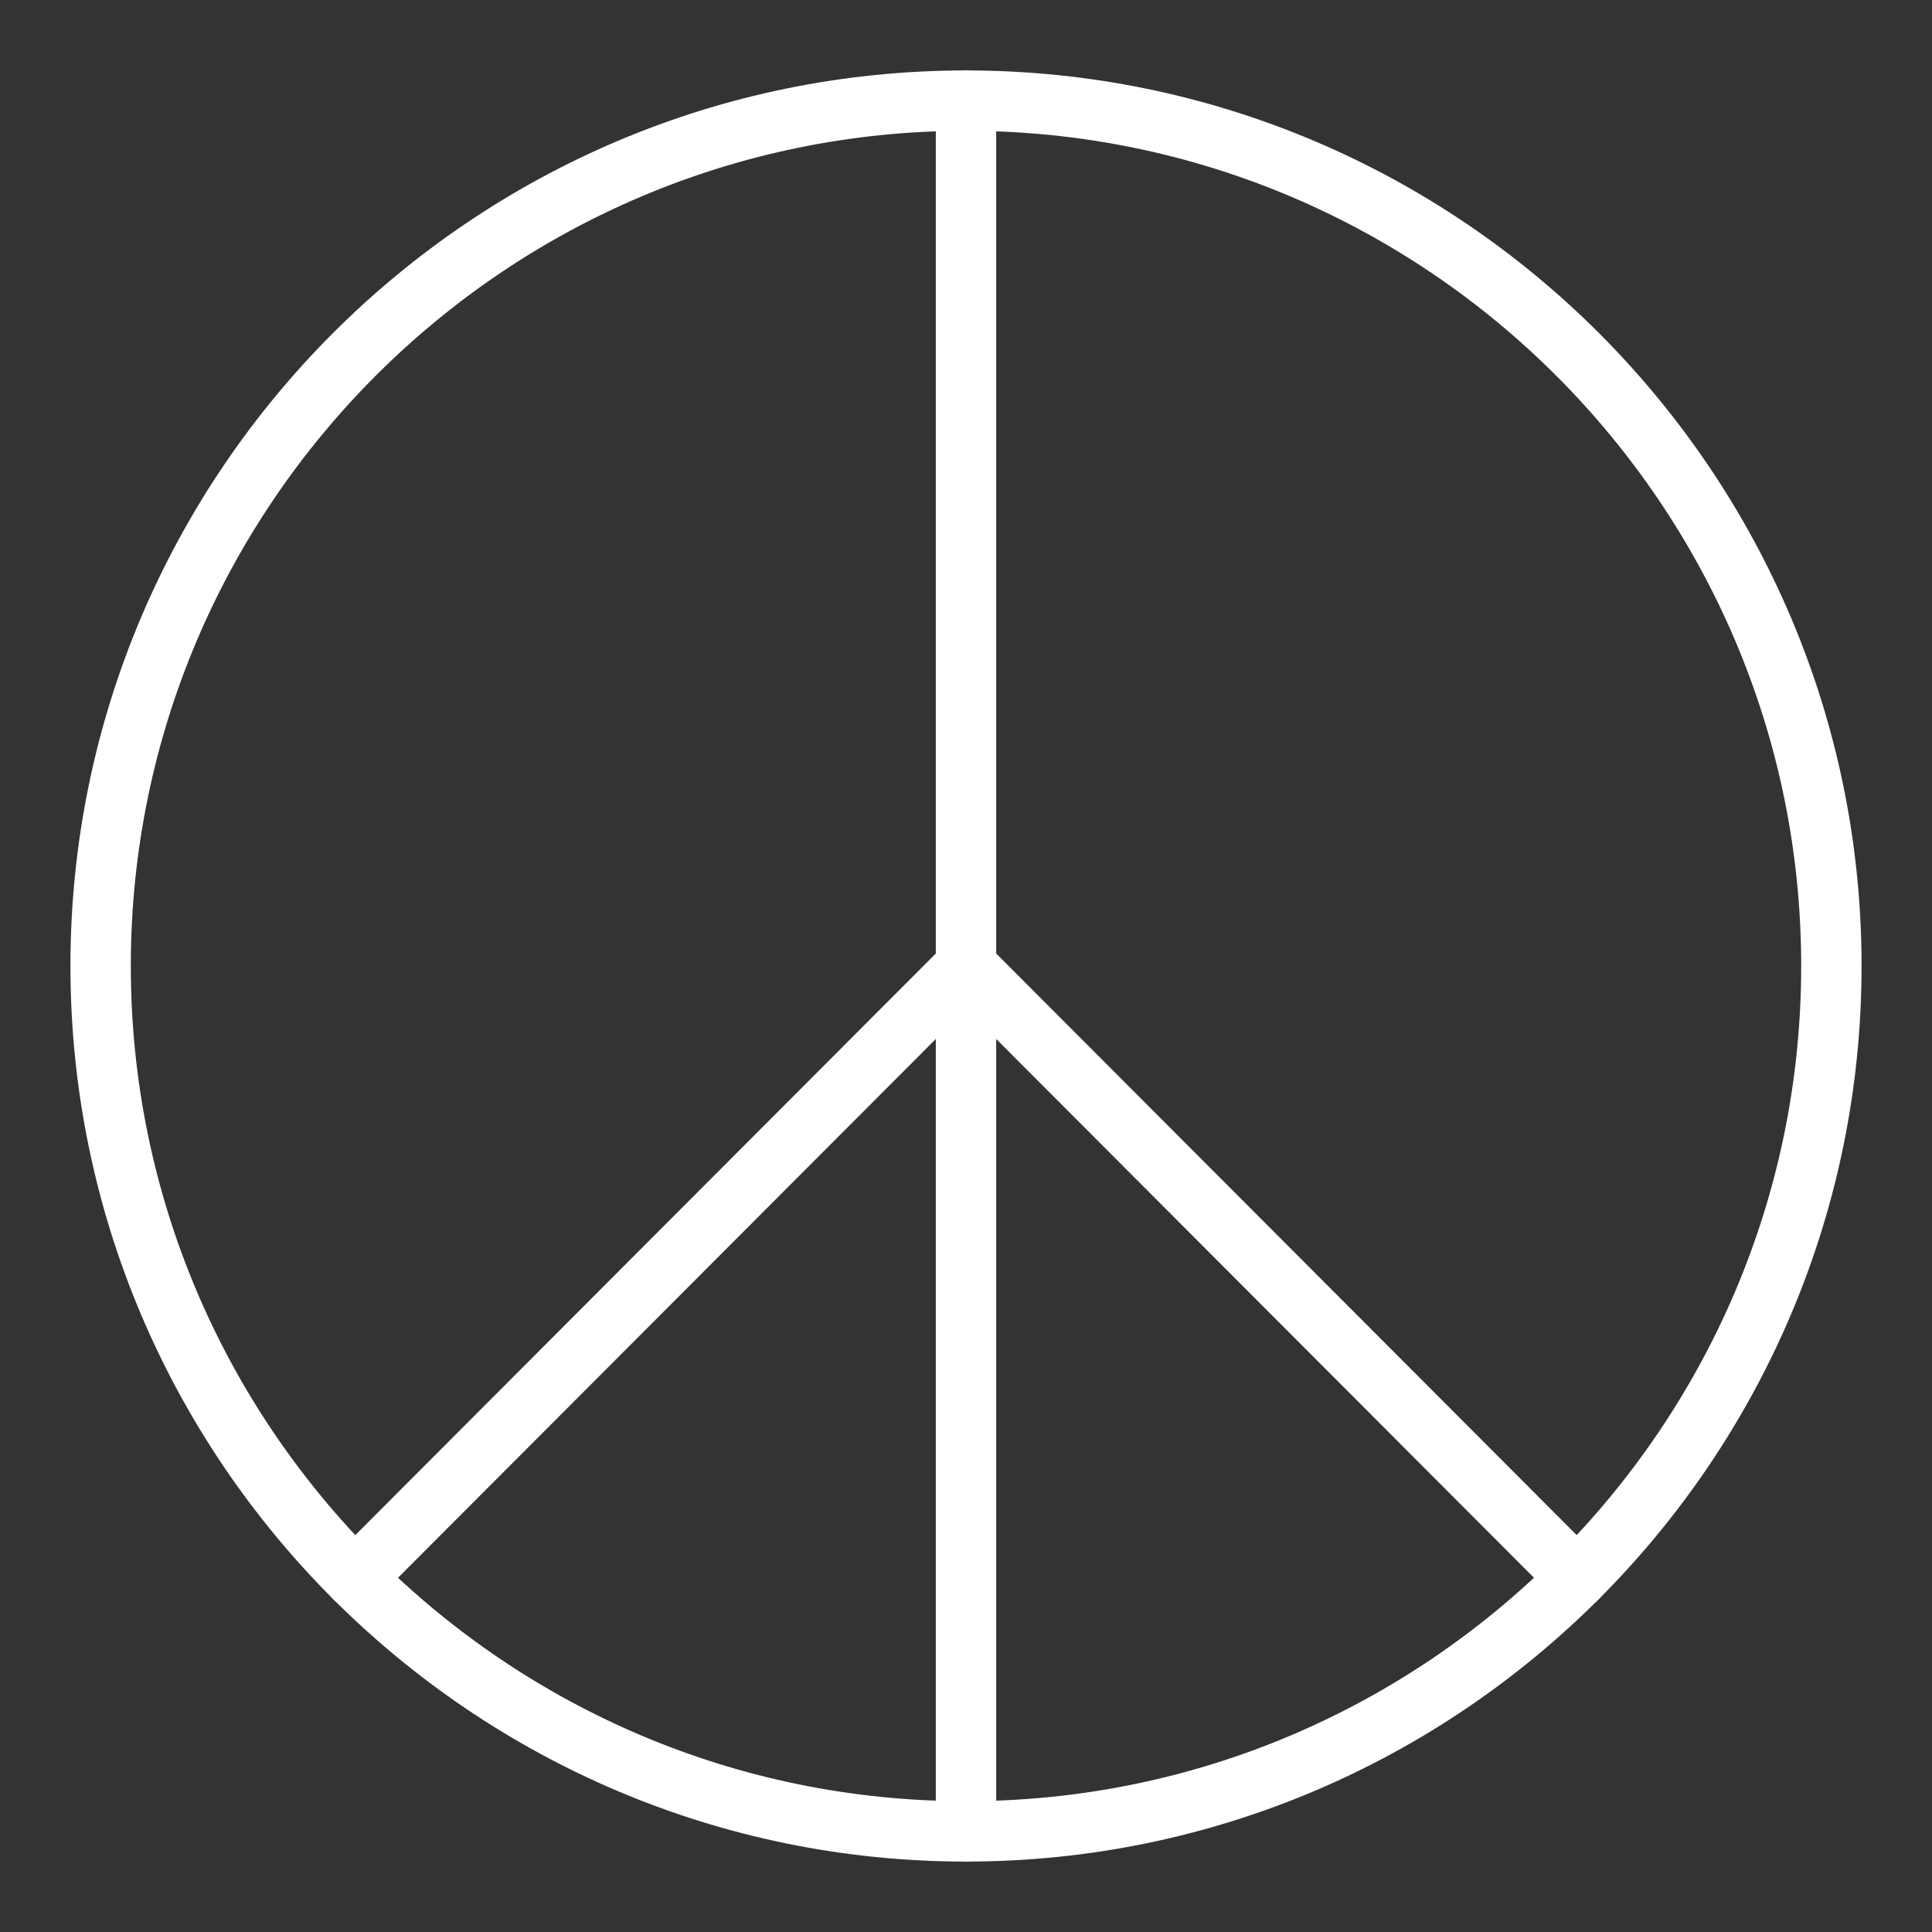 <ns0:svg xmlns:ns0="http://www.w3.org/2000/svg" id="b" viewBox="0 0 48 48" style="stroke-width:1.5px"><ns0:rect x="0" y="0" width="48" height="48" fill="#333333" stroke="none"/><ns0:defs style="stroke-width:1.5px"><ns0:style style="stroke-width:1.5px">.c{fill:none;stroke:#fff;stroke-linecap:round;stroke-linejoin:round;}</ns0:style></ns0:defs><ns0:path class="c" d="m24,2.5C12.145,2.5,2.5,12.145,2.5,24s9.645,21.5,21.5,21.5,21.5-9.647,21.5-21.5S35.855,2.5,24,2.5Z" style="stroke-width:1.5px" /><ns0:line class="c" x1="24" y1="2.5" x2="24" y2="45.5" style="stroke-width:1.5px" /><ns0:line class="c" x1="8.819" y1="39.209" x2="24" y2="24" style="stroke-width:1.5px" /><ns0:line class="c" x1="39.181" y1="39.209" x2="24" y2="24" style="stroke-width:1.5px" /></ns0:svg>